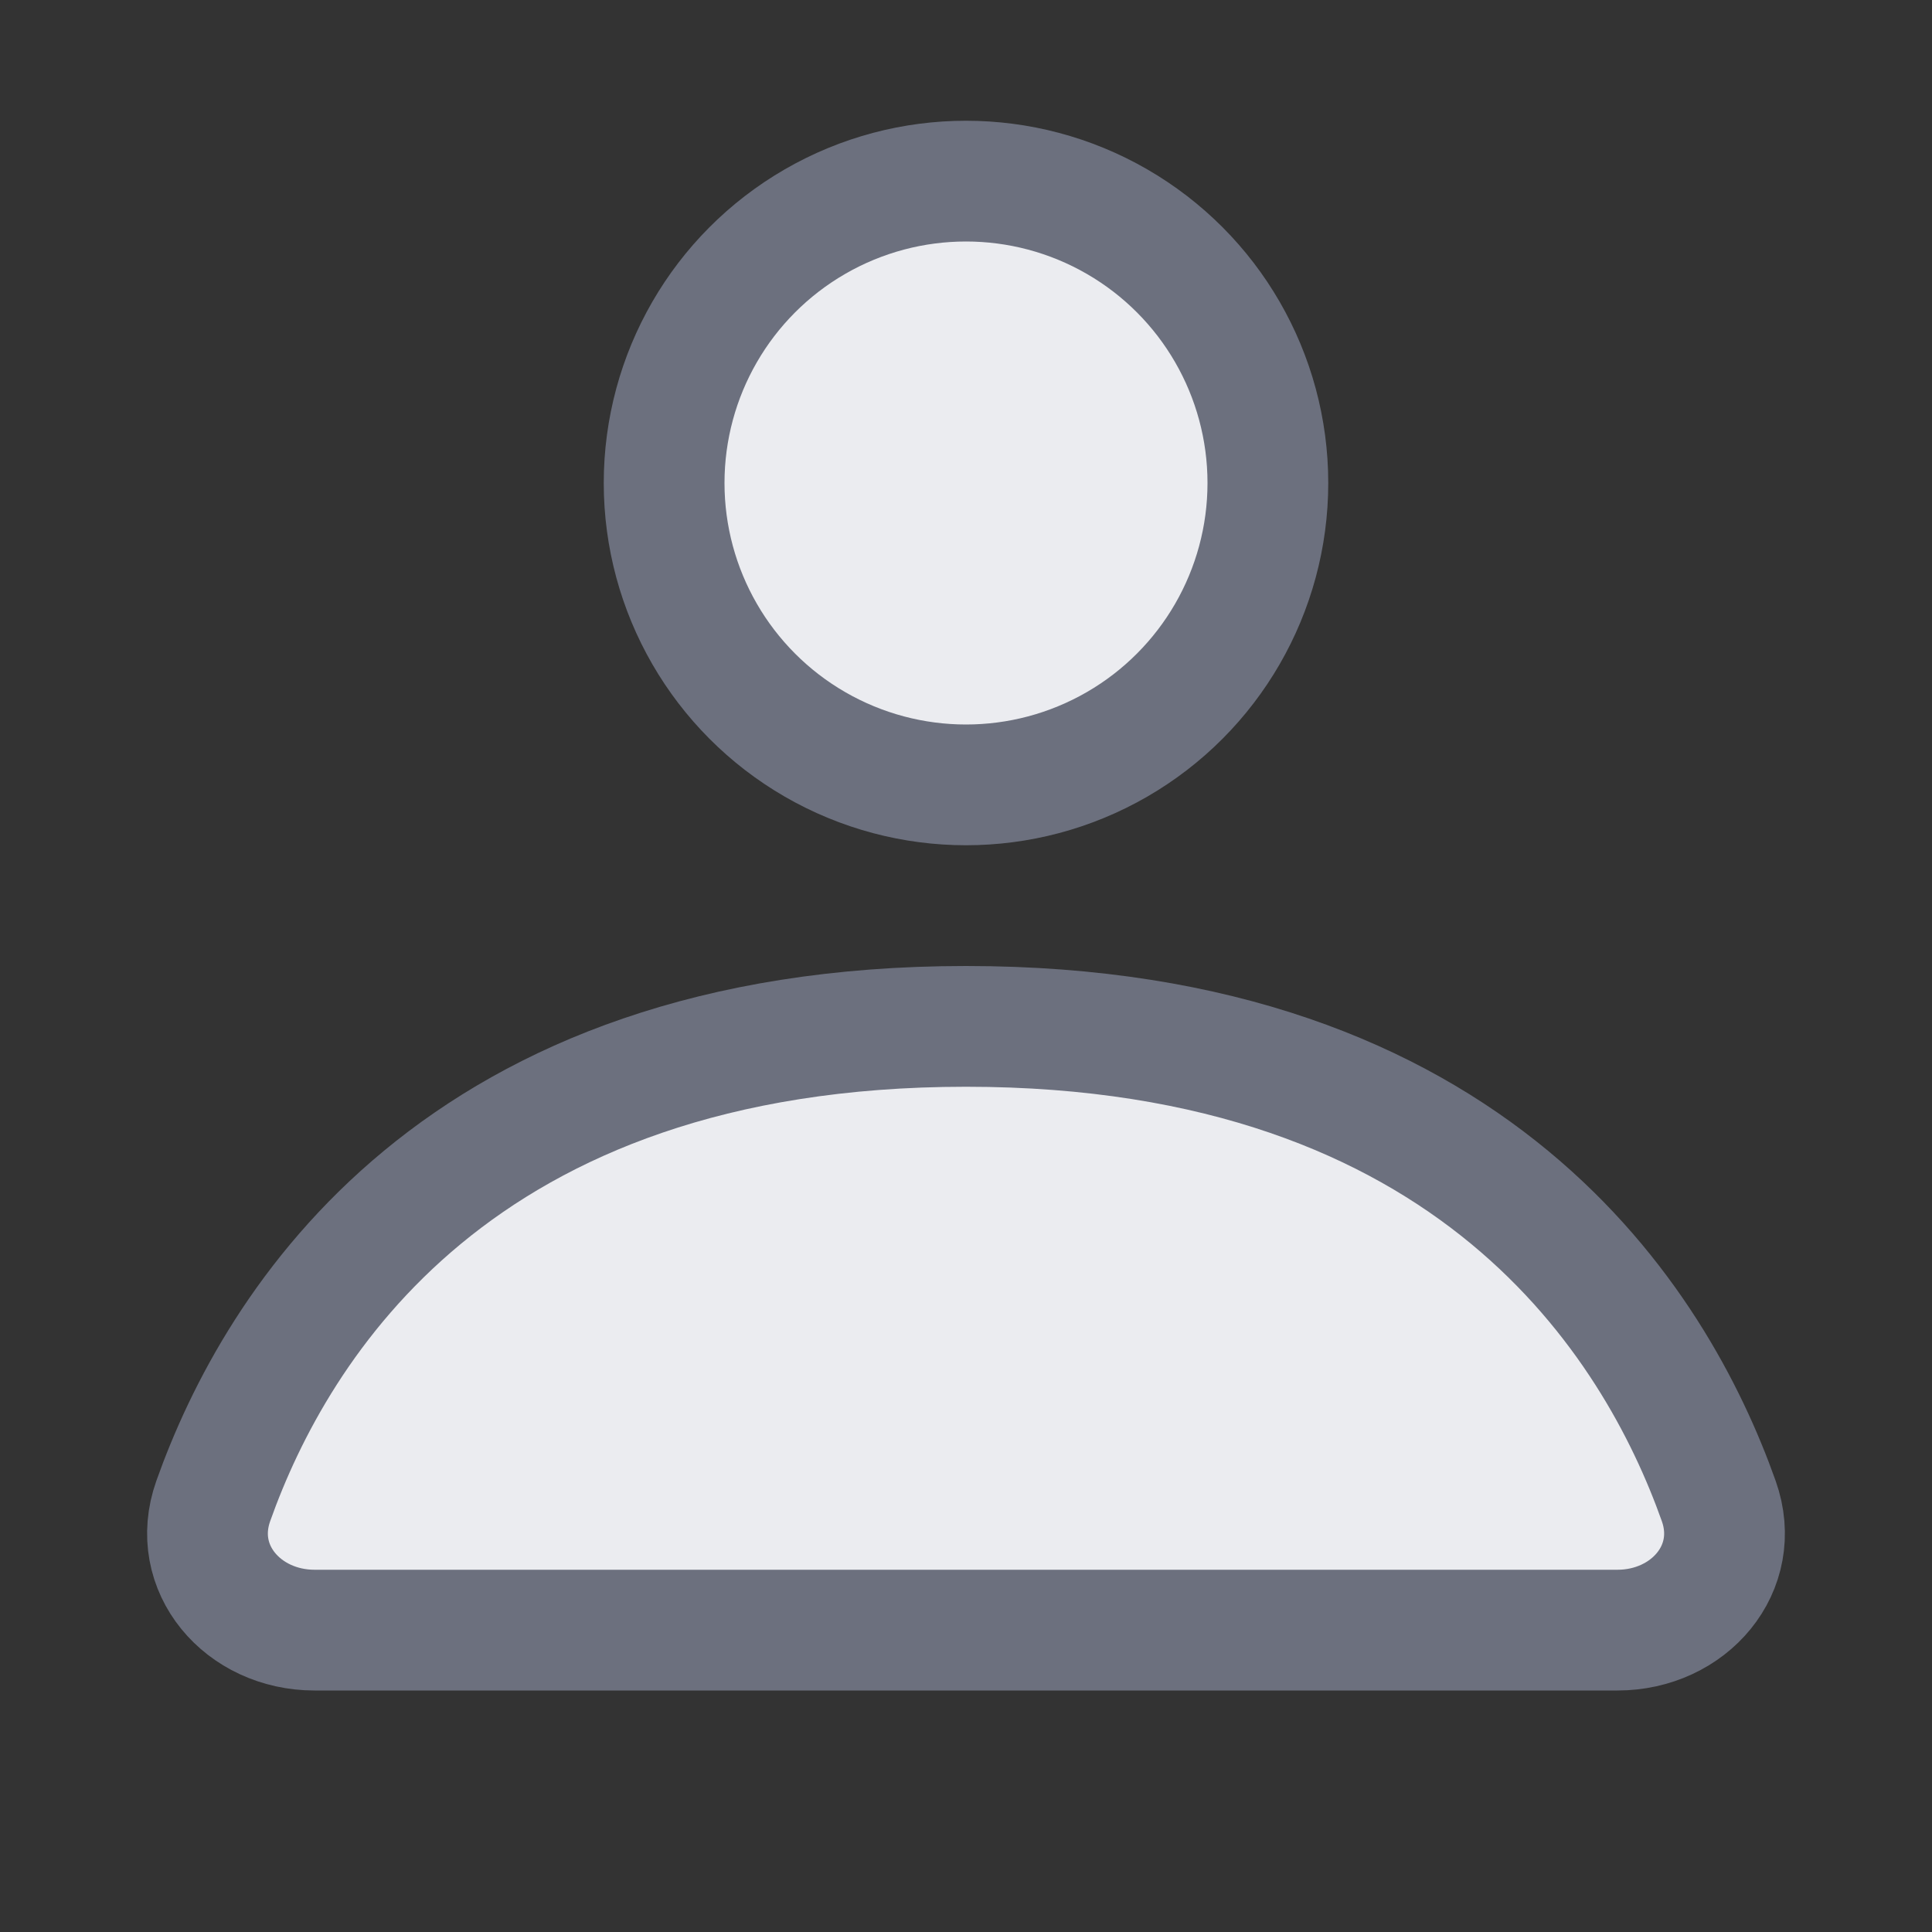<!-- Copyright 2000-2022 JetBrains s.r.o. and contributors. Use of this source code is governed by the Apache 2.0 license. -->
<svg width="16" height="16" viewBox="0 0 16 16" fill="none" xmlns="http://www.w3.org/2000/svg">
<rect x="0" y="0" width="16" height="16" fill="#333333" stroke="none"/>
<circle cx="8" cy="4" r="2.5" fill="#EBECF0" stroke="#6C707E"/>
<path d="M8 8.5C3.789 8.5 2.287 10.963 1.766 12.431C1.568 12.989 2.013 13.5 2.605 13.5H13.395C13.987 13.5 14.432 12.989 14.234 12.431C13.713 10.963 12.211 8.5 8 8.5Z" fill="#EBECF0" stroke="#6C707E" stroke-linecap="round"/>
</svg>
